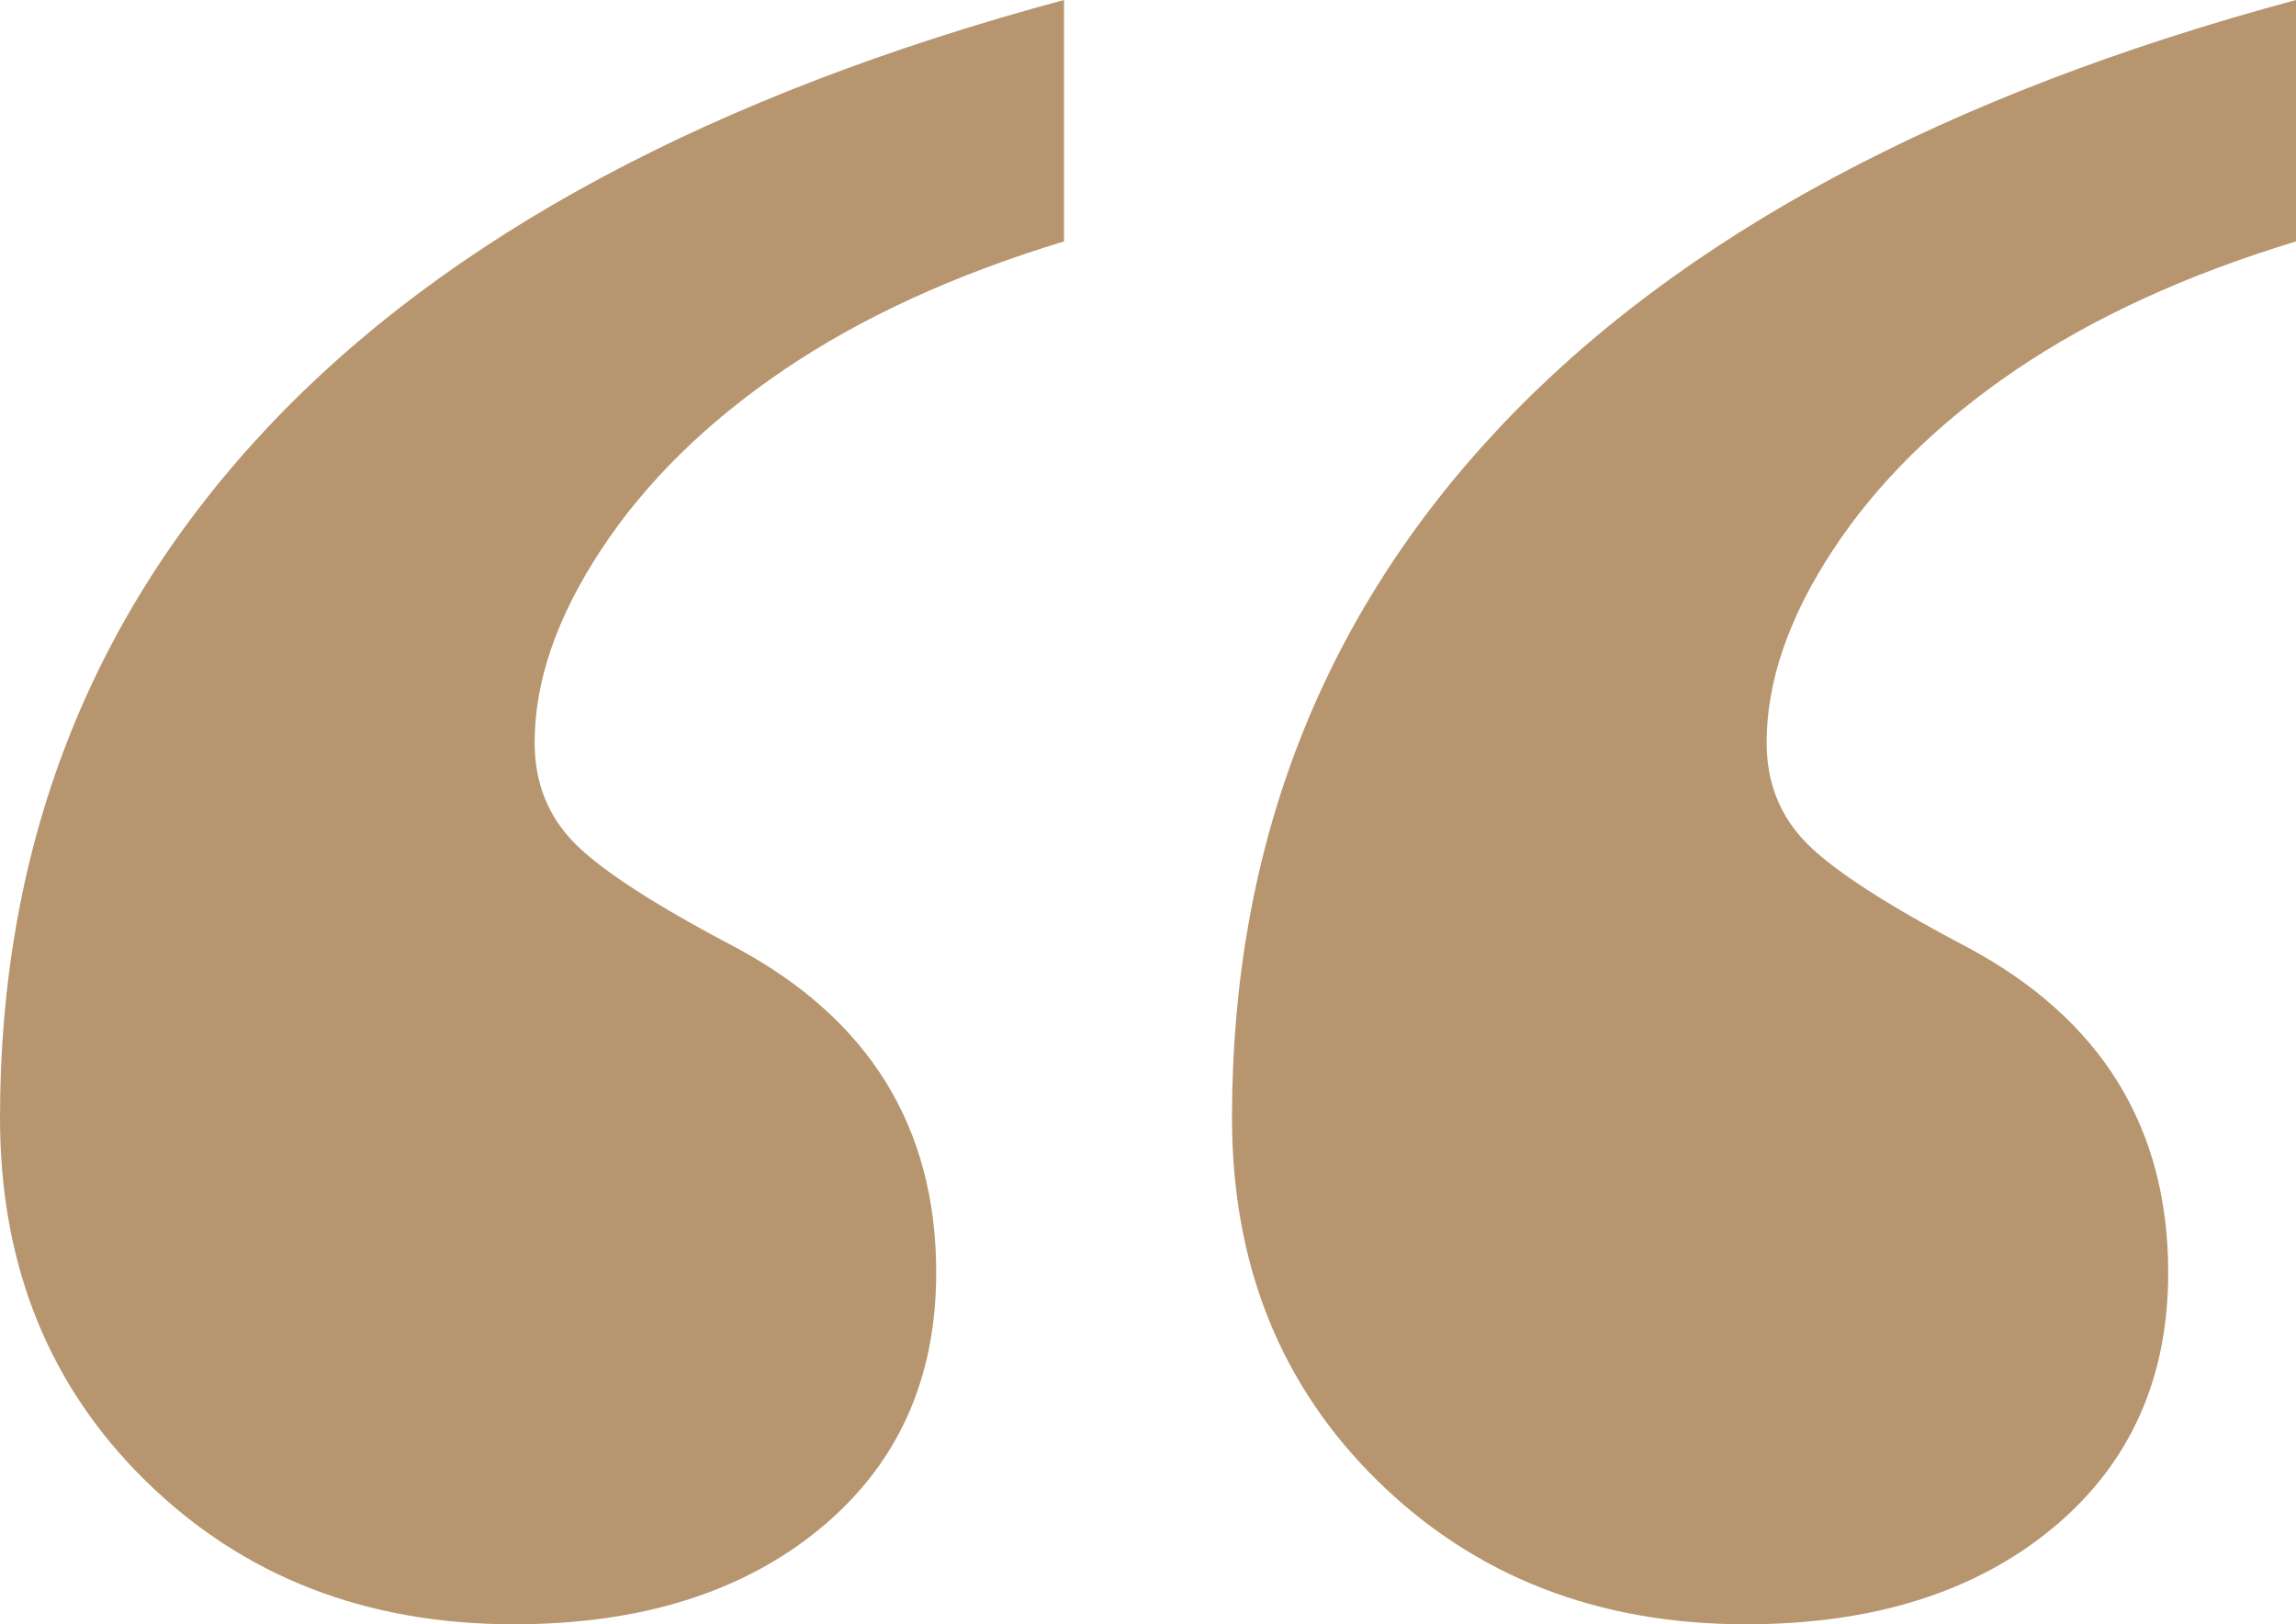 <?xml version="1.0" encoding="UTF-8"?>
<svg width="41px" height="29px" viewBox="0 0 41 29" version="1.1" xmlns="http://www.w3.org/2000/svg" xmlns:xlink="http://www.w3.org/1999/xlink">
    <!-- Generator: sketchtool 46.1 (44463) - http://www.bohemiancoding.com/sketch -->
    <title>02DC9E34-D8D9-462C-84D7-DEA42A9C9205</title>
    <desc>Created with sketchtool.</desc>
    <defs></defs>
    <g id="Desktop" stroke="none" stroke-width="1" fill="none" fill-rule="evenodd">
        <g id="Desktop---Article-page" transform="translate(-464, -4116)" fill="#B7956E">
            <g id="Pull-out-quote" transform="translate(-6, 4097)">
                <path d="M470,38.958 C470,34.117 471.599,30.002 474.797,26.613 C477.994,23.224 482.729,20.687 489,19 L489,23.31 C487.044,23.904 485.375,24.669 483.994,25.606 C482.612,26.543 481.526,27.613 480.734,28.815 C479.942,30.018 479.547,31.165 479.547,32.258 C479.547,32.977 479.787,33.578 480.268,34.062 C480.75,34.546 481.704,35.163 483.132,35.913 C485.523,37.193 486.718,39.13 486.718,41.722 C486.718,43.627 486.027,45.15 484.646,46.29 C483.264,47.43 481.44,48 479.174,48 C476.535,48 474.346,47.149 472.608,45.447 C470.869,43.744 470,41.582 470,38.958 Z M492,38.958 C492,34.117 493.599,30.002 496.797,26.613 C499.994,23.224 504.729,20.687 511,19 L511,23.31 C509.044,23.904 507.375,24.669 505.994,25.606 C504.612,26.543 503.526,27.613 502.734,28.815 C501.942,30.018 501.547,31.165 501.547,32.258 C501.547,32.977 501.787,33.578 502.268,34.062 C502.75,34.546 503.704,35.163 505.132,35.913 C507.523,37.193 508.718,39.13 508.718,41.722 C508.718,43.627 508.027,45.15 506.646,46.29 C505.264,47.43 503.44,48 501.174,48 C498.535,48 496.346,47.149 494.608,45.447 C492.869,43.744 492,41.582 492,38.958 Z" id="Quote"></path>
            </g>
        </g>
    </g>
</svg>